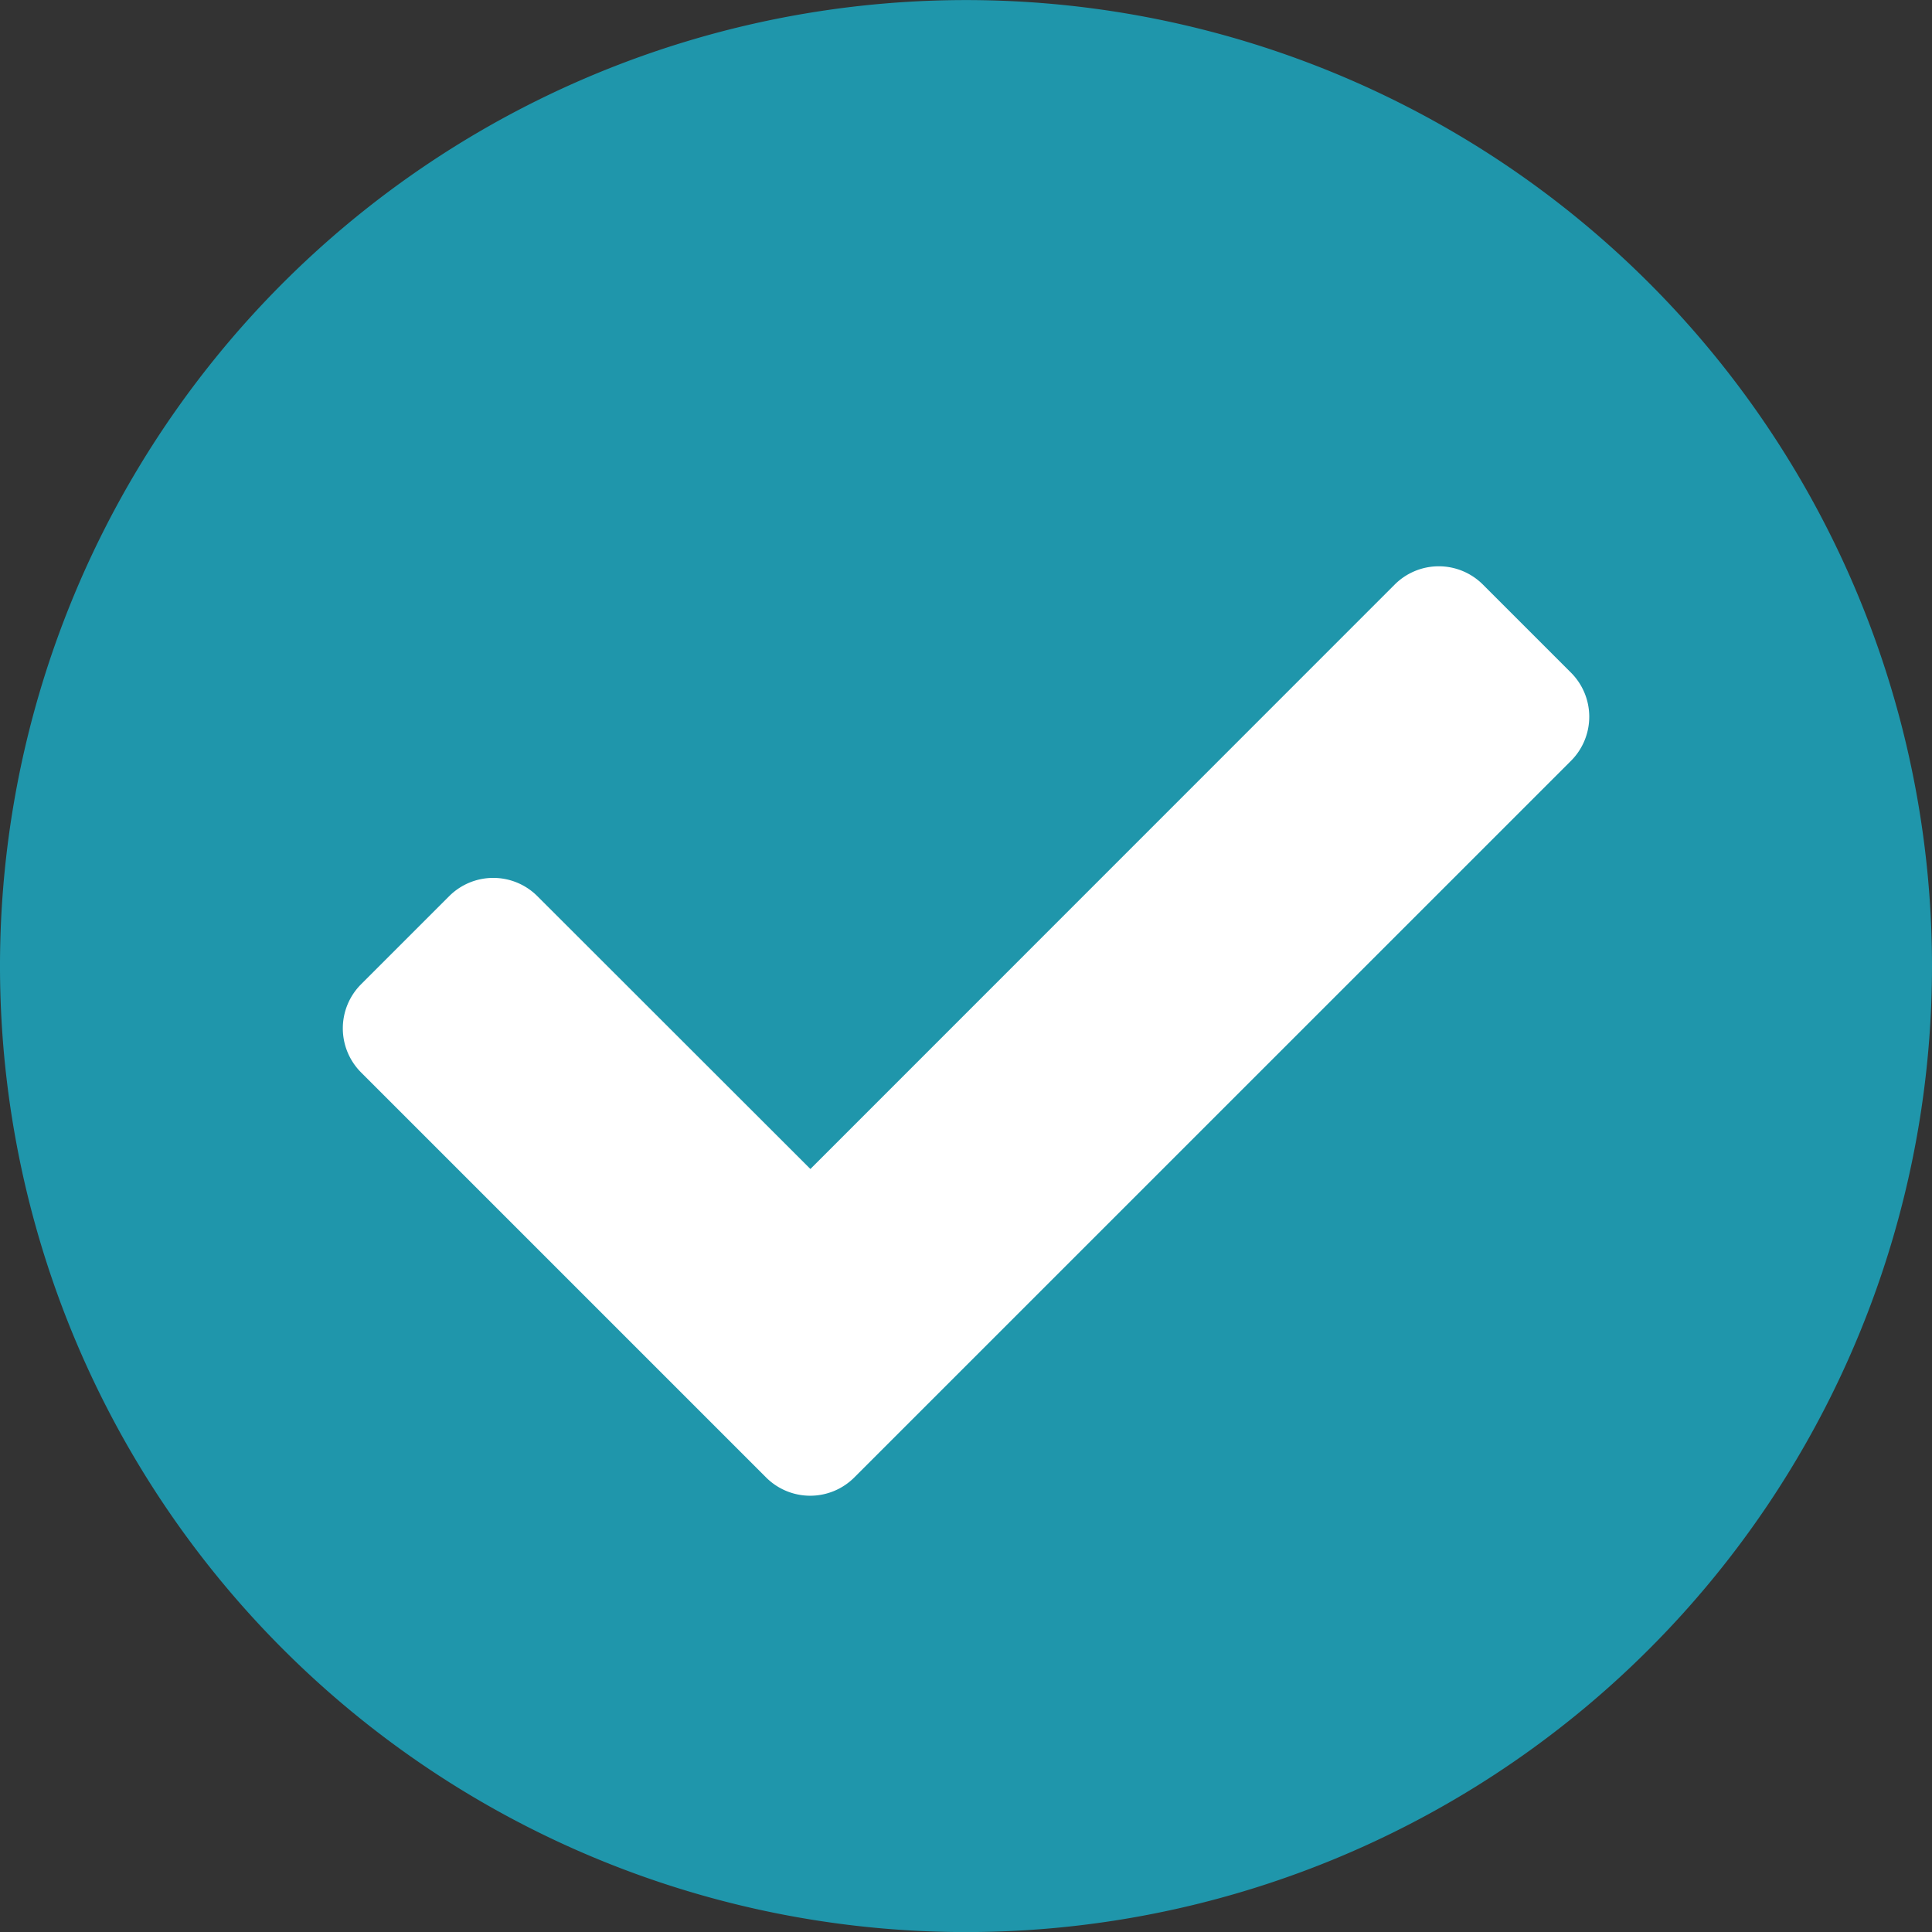 <svg xmlns="http://www.w3.org/2000/svg" width="27.268" height="27.268" viewBox="0 0 27.268 27.268">
  <rect x="0" y="0" width="27.268" height="27.268" fill="#333333" stroke="none"/>
  <g id="Grupo_6601" data-name="Grupo 6601" transform="translate(-184 -907.732)">
    <ellipse id="Elipse_20" data-name="Elipse 20" cx="12" cy="11.5" rx="12" ry="11.5" transform="translate(186 910)" fill="#fff"/>
    <path id="Icon_awesome-check-circle" data-name="Icon awesome-check-circle" d="M27.83,14.2A13.634,13.634,0,1,1,14.2.563,13.634,13.634,0,0,1,27.83,14.2ZM12.619,21.415,22.735,11.3a.88.88,0,0,0,0-1.244L21.491,8.812a.88.88,0,0,0-1.244,0L12,17.061,8.146,13.21a.88.88,0,0,0-1.244,0L5.658,14.454a.88.88,0,0,0,0,1.244l5.717,5.717a.88.88,0,0,0,1.244,0Z" transform="translate(183.438 907.17)" fill="#1f96ab"/>
  </g>
</svg>
